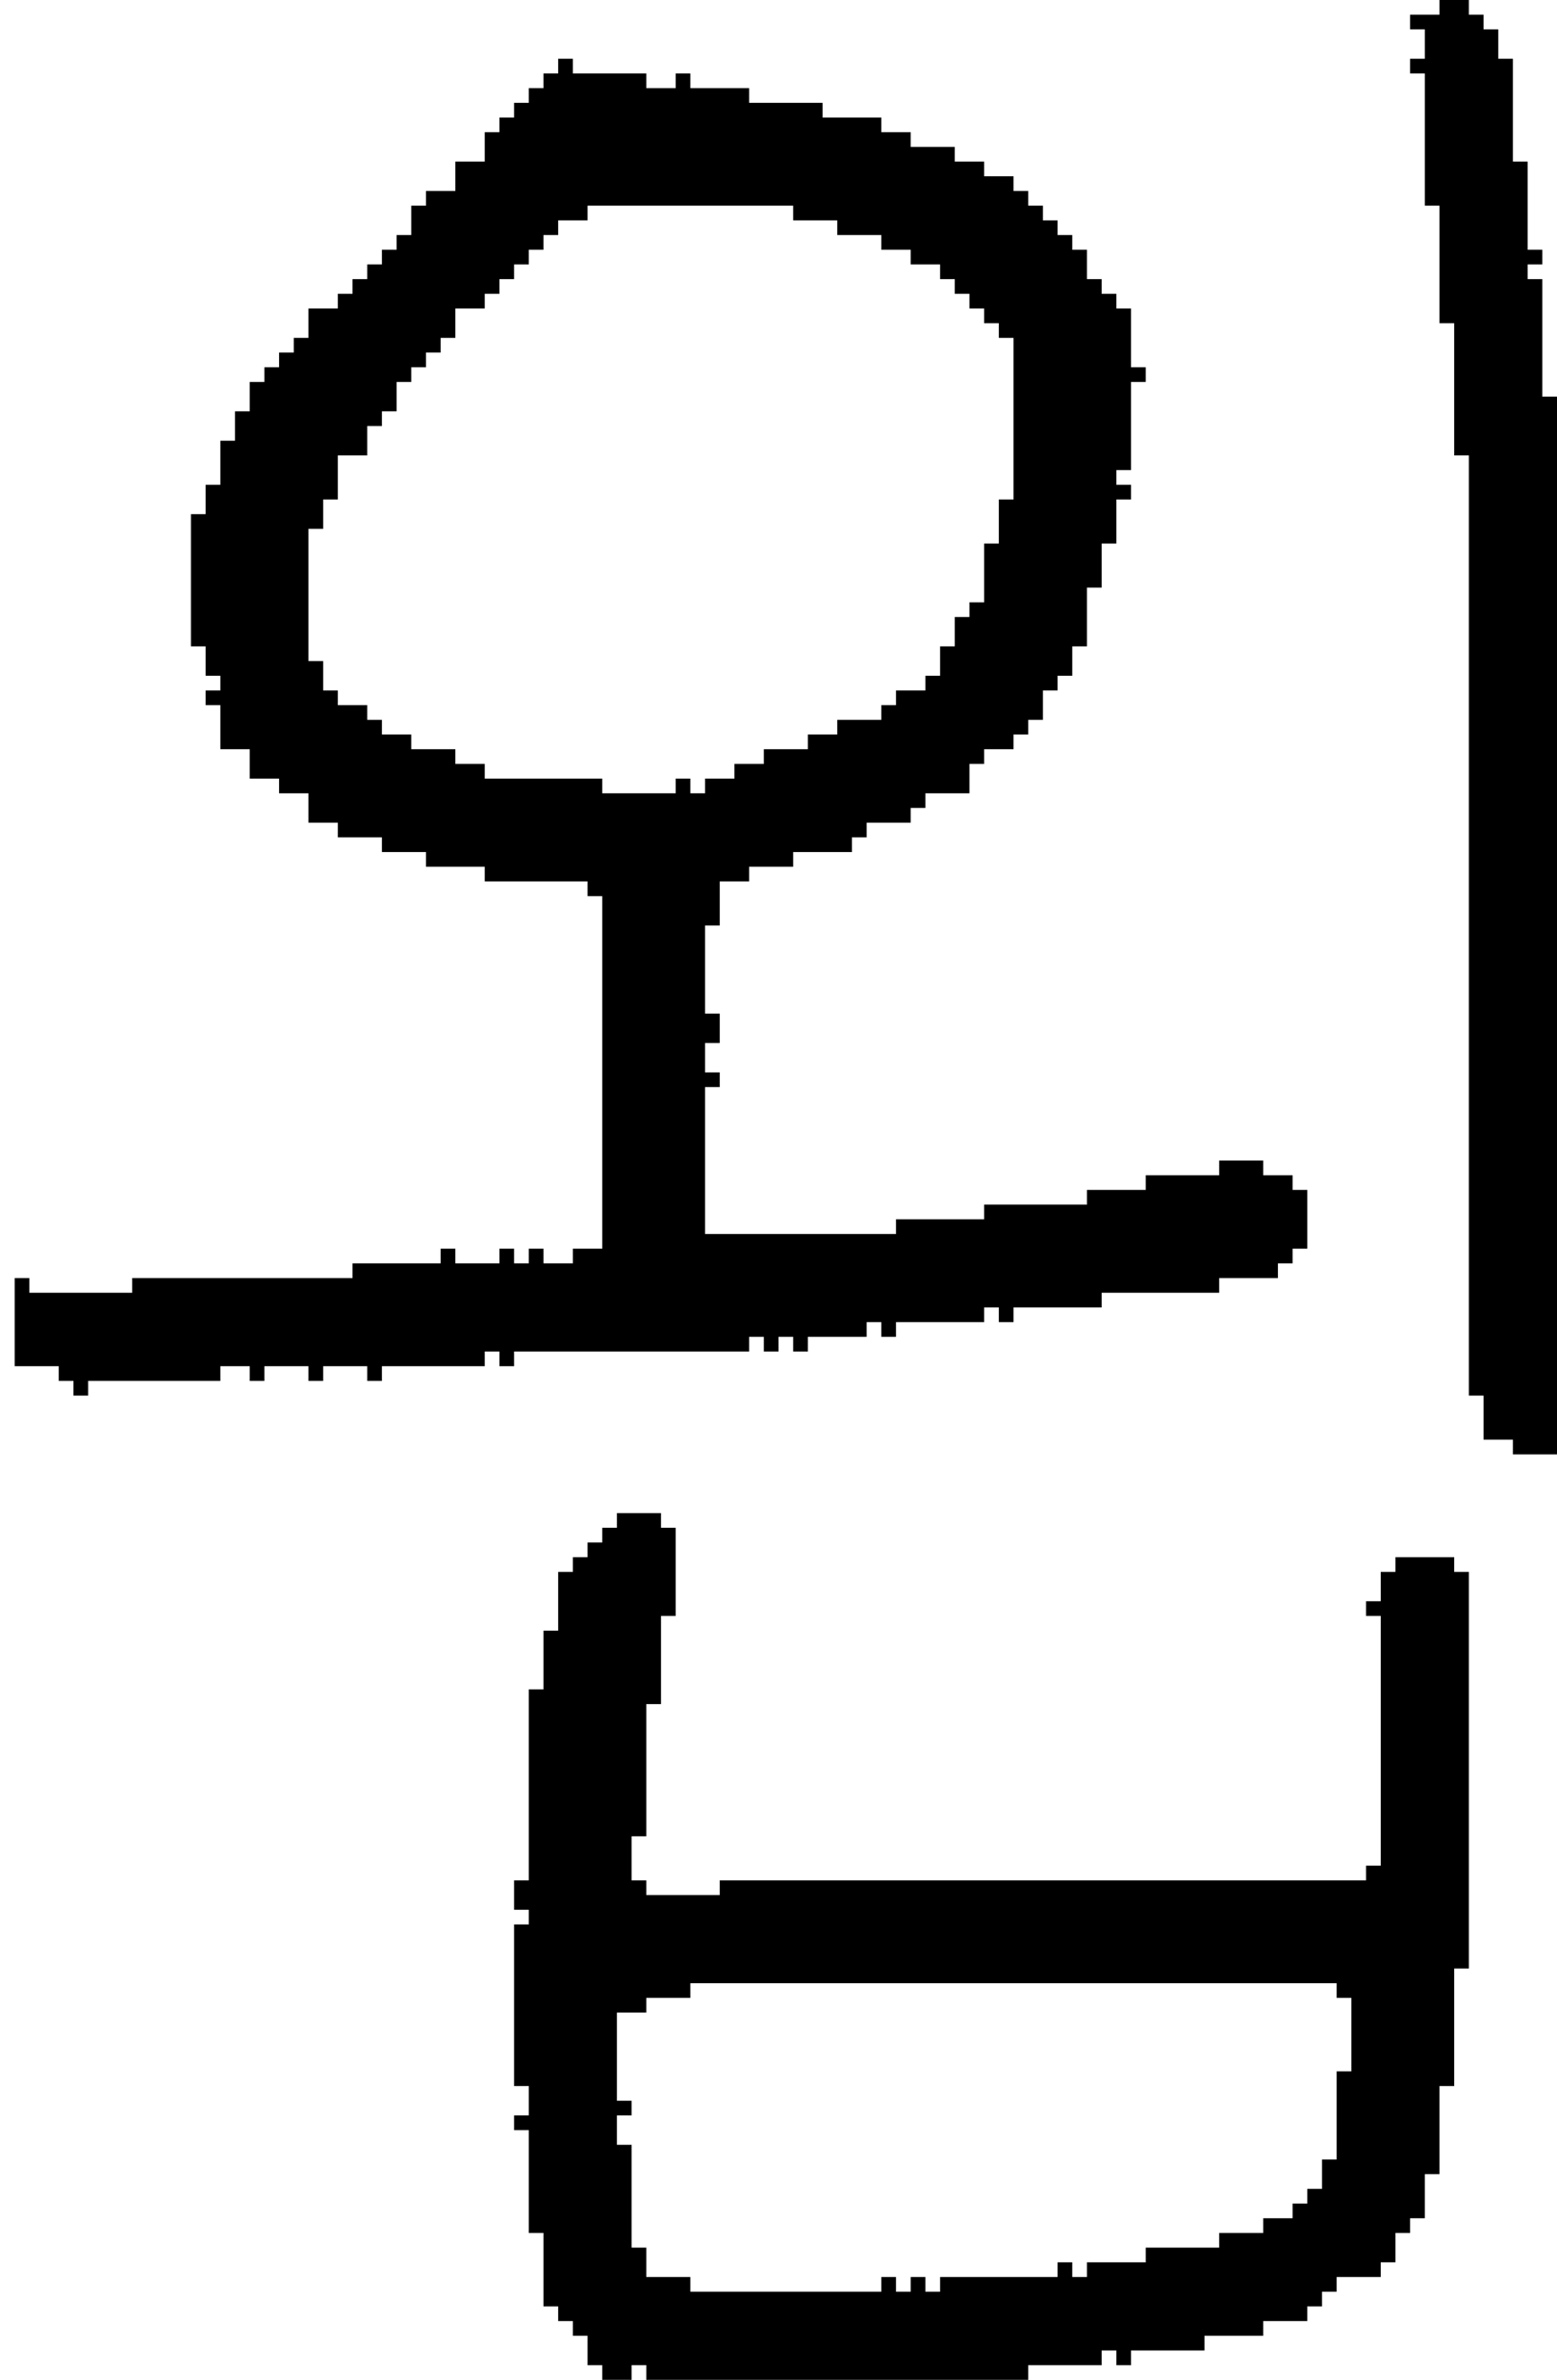 <?xml version="1.0" encoding="UTF-8" standalone="no"?>
<!DOCTYPE svg PUBLIC "-//W3C//DTD SVG 1.1//EN" 
  "http://www.w3.org/Graphics/SVG/1.1/DTD/svg11.dtd">
<svg width="106" height="162"
     xmlns="http://www.w3.org/2000/svg" version="1.1">
 <path d="  M 49,63  L 49,60  L 51,60  L 51,59  L 54,59  L 54,58  L 58,58  L 58,57  L 59,57  L 59,56  L 62,56  L 62,55  L 63,55  L 63,54  L 66,54  L 66,52  L 67,52  L 67,51  L 69,51  L 69,50  L 70,50  L 70,49  L 71,49  L 71,47  L 72,47  L 72,46  L 73,46  L 73,44  L 74,44  L 74,40  L 75,40  L 75,37  L 76,37  L 76,34  L 77,34  L 77,33  L 76,33  L 76,32  L 77,32  L 77,26  L 78,26  L 78,25  L 77,25  L 77,21  L 76,21  L 76,20  L 75,20  L 75,19  L 74,19  L 74,17  L 73,17  L 73,16  L 72,16  L 72,15  L 71,15  L 71,14  L 70,14  L 70,13  L 69,13  L 69,12  L 67,12  L 67,11  L 65,11  L 65,10  L 62,10  L 62,9  L 60,9  L 60,8  L 56,8  L 56,7  L 51,7  L 51,6  L 47,6  L 47,5  L 46,5  L 46,6  L 44,6  L 44,5  L 39,5  L 39,4  L 38,4  L 38,5  L 37,5  L 37,6  L 36,6  L 36,7  L 35,7  L 35,8  L 34,8  L 34,9  L 33,9  L 33,11  L 31,11  L 31,13  L 29,13  L 29,14  L 28,14  L 28,16  L 27,16  L 27,17  L 26,17  L 26,18  L 25,18  L 25,19  L 24,19  L 24,20  L 23,20  L 23,21  L 21,21  L 21,23  L 20,23  L 20,24  L 19,24  L 19,25  L 18,25  L 18,26  L 17,26  L 17,28  L 16,28  L 16,30  L 15,30  L 15,33  L 14,33  L 14,35  L 13,35  L 13,44  L 14,44  L 14,46  L 15,46  L 15,47  L 14,47  L 14,48  L 15,48  L 15,51  L 17,51  L 17,53  L 19,53  L 19,54  L 21,54  L 21,56  L 23,56  L 23,57  L 26,57  L 26,58  L 29,58  L 29,59  L 33,59  L 33,60  L 40,60  L 40,61  L 41,61  L 41,85  L 39,85  L 39,86  L 37,86  L 37,85  L 36,85  L 36,86  L 35,86  L 35,85  L 34,85  L 34,86  L 31,86  L 31,85  L 30,85  L 30,86  L 24,86  L 24,87  L 9,87  L 9,88  L 2,88  L 2,87  L 1,87  L 1,93  L 4,93  L 4,94  L 5,94  L 5,95  L 6,95  L 6,94  L 15,94  L 15,93  L 17,93  L 17,94  L 18,94  L 18,93  L 21,93  L 21,94  L 22,94  L 22,93  L 25,93  L 25,94  L 26,94  L 26,93  L 33,93  L 33,92  L 34,92  L 34,93  L 35,93  L 35,92  L 51,92  L 51,91  L 52,91  L 52,92  L 53,92  L 53,91  L 54,91  L 54,92  L 55,92  L 55,91  L 59,91  L 59,90  L 60,90  L 60,91  L 61,91  L 61,90  L 67,90  L 67,89  L 68,89  L 68,90  L 69,90  L 69,89  L 75,89  L 75,88  L 83,88  L 83,87  L 87,87  L 87,86  L 88,86  L 88,85  L 89,85  L 89,81  L 88,81  L 88,80  L 86,80  L 86,79  L 83,79  L 83,80  L 78,80  L 78,81  L 74,81  L 74,82  L 67,82  L 67,83  L 61,83  L 61,84  L 48,84  L 48,74  L 49,74  L 49,73  L 48,73  L 48,71  L 49,71  L 49,69  L 48,69  L 48,63  Z  M 22,47  L 22,45  L 21,45  L 21,36  L 22,36  L 22,34  L 23,34  L 23,31  L 25,31  L 25,29  L 26,29  L 26,28  L 27,28  L 27,26  L 28,26  L 28,25  L 29,25  L 29,24  L 30,24  L 30,23  L 31,23  L 31,21  L 33,21  L 33,20  L 34,20  L 34,19  L 35,19  L 35,18  L 36,18  L 36,17  L 37,17  L 37,16  L 38,16  L 38,15  L 40,15  L 40,14  L 54,14  L 54,15  L 57,15  L 57,16  L 60,16  L 60,17  L 62,17  L 62,18  L 64,18  L 64,19  L 65,19  L 65,20  L 66,20  L 66,21  L 67,21  L 67,22  L 68,22  L 68,23  L 69,23  L 69,34  L 68,34  L 68,37  L 67,37  L 67,41  L 66,41  L 66,42  L 65,42  L 65,44  L 64,44  L 64,46  L 63,46  L 63,47  L 61,47  L 61,48  L 60,48  L 60,49  L 57,49  L 57,50  L 55,50  L 55,51  L 52,51  L 52,52  L 50,52  L 50,53  L 48,53  L 48,54  L 47,54  L 47,53  L 46,53  L 46,54  L 41,54  L 41,53  L 33,53  L 33,52  L 31,52  L 31,51  L 28,51  L 28,50  L 26,50  L 26,49  L 25,49  L 25,48  L 23,48  L 23,47  Z  " style="fill:rgb(0, 0, 0); fill-opacity:1.000; stroke:none;" />
 <path d="  M 61,156  L 61,155  L 60,155  L 60,156  L 47,156  L 47,155  L 44,155  L 44,153  L 43,153  L 43,146  L 42,146  L 42,144  L 43,144  L 43,143  L 42,143  L 42,137  L 44,137  L 44,136  L 47,136  L 47,135  L 91,135  L 91,136  L 92,136  L 92,141  L 91,141  L 91,147  L 90,147  L 90,149  L 89,149  L 89,150  L 88,150  L 88,151  L 86,151  L 86,152  L 83,152  L 83,153  L 78,153  L 78,154  L 74,154  L 74,155  L 73,155  L 73,154  L 72,154  L 72,155  L 64,155  L 64,156  L 63,156  L 63,155  L 62,155  L 62,156  Z  M 70,162  L 70,161  L 75,161  L 75,160  L 76,160  L 76,161  L 77,161  L 77,160  L 82,160  L 82,159  L 86,159  L 86,158  L 89,158  L 89,157  L 90,157  L 90,156  L 91,156  L 91,155  L 94,155  L 94,154  L 95,154  L 95,152  L 96,152  L 96,151  L 97,151  L 97,148  L 98,148  L 98,142  L 99,142  L 99,134  L 100,134  L 100,107  L 99,107  L 99,106  L 95,106  L 95,107  L 94,107  L 94,109  L 93,109  L 93,110  L 94,110  L 94,127  L 93,127  L 93,128  L 49,128  L 49,129  L 44,129  L 44,128  L 43,128  L 43,125  L 44,125  L 44,116  L 45,116  L 45,110  L 46,110  L 46,104  L 45,104  L 45,103  L 42,103  L 42,104  L 41,104  L 41,105  L 40,105  L 40,106  L 39,106  L 39,107  L 38,107  L 38,111  L 37,111  L 37,115  L 36,115  L 36,128  L 35,128  L 35,130  L 36,130  L 36,131  L 35,131  L 35,142  L 36,142  L 36,144  L 35,144  L 35,145  L 36,145  L 36,152  L 37,152  L 37,157  L 38,157  L 38,158  L 39,158  L 39,159  L 40,159  L 40,161  L 41,161  L 41,162  L 43,162  L 43,161  L 44,161  L 44,162  Z  " style="fill:rgb(0, 0, 0); fill-opacity:1.000; stroke:none;" />
 <path d="  M 97,14  L 98,14  L 98,22  L 99,22  L 99,31  L 100,31  L 100,95  L 101,95  L 101,98  L 103,98  L 103,99  L 106,99  L 106,27  L 105,27  L 105,19  L 104,19  L 104,18  L 105,18  L 105,17  L 104,17  L 104,11  L 103,11  L 103,4  L 102,4  L 102,2  L 101,2  L 101,1  L 100,1  L 100,0  L 98,0  L 98,1  L 96,1  L 96,2  L 97,2  L 97,4  L 96,4  L 96,5  L 97,5  Z  " style="fill:rgb(0, 0, 0); fill-opacity:1.000; stroke:none;" />
</svg>
